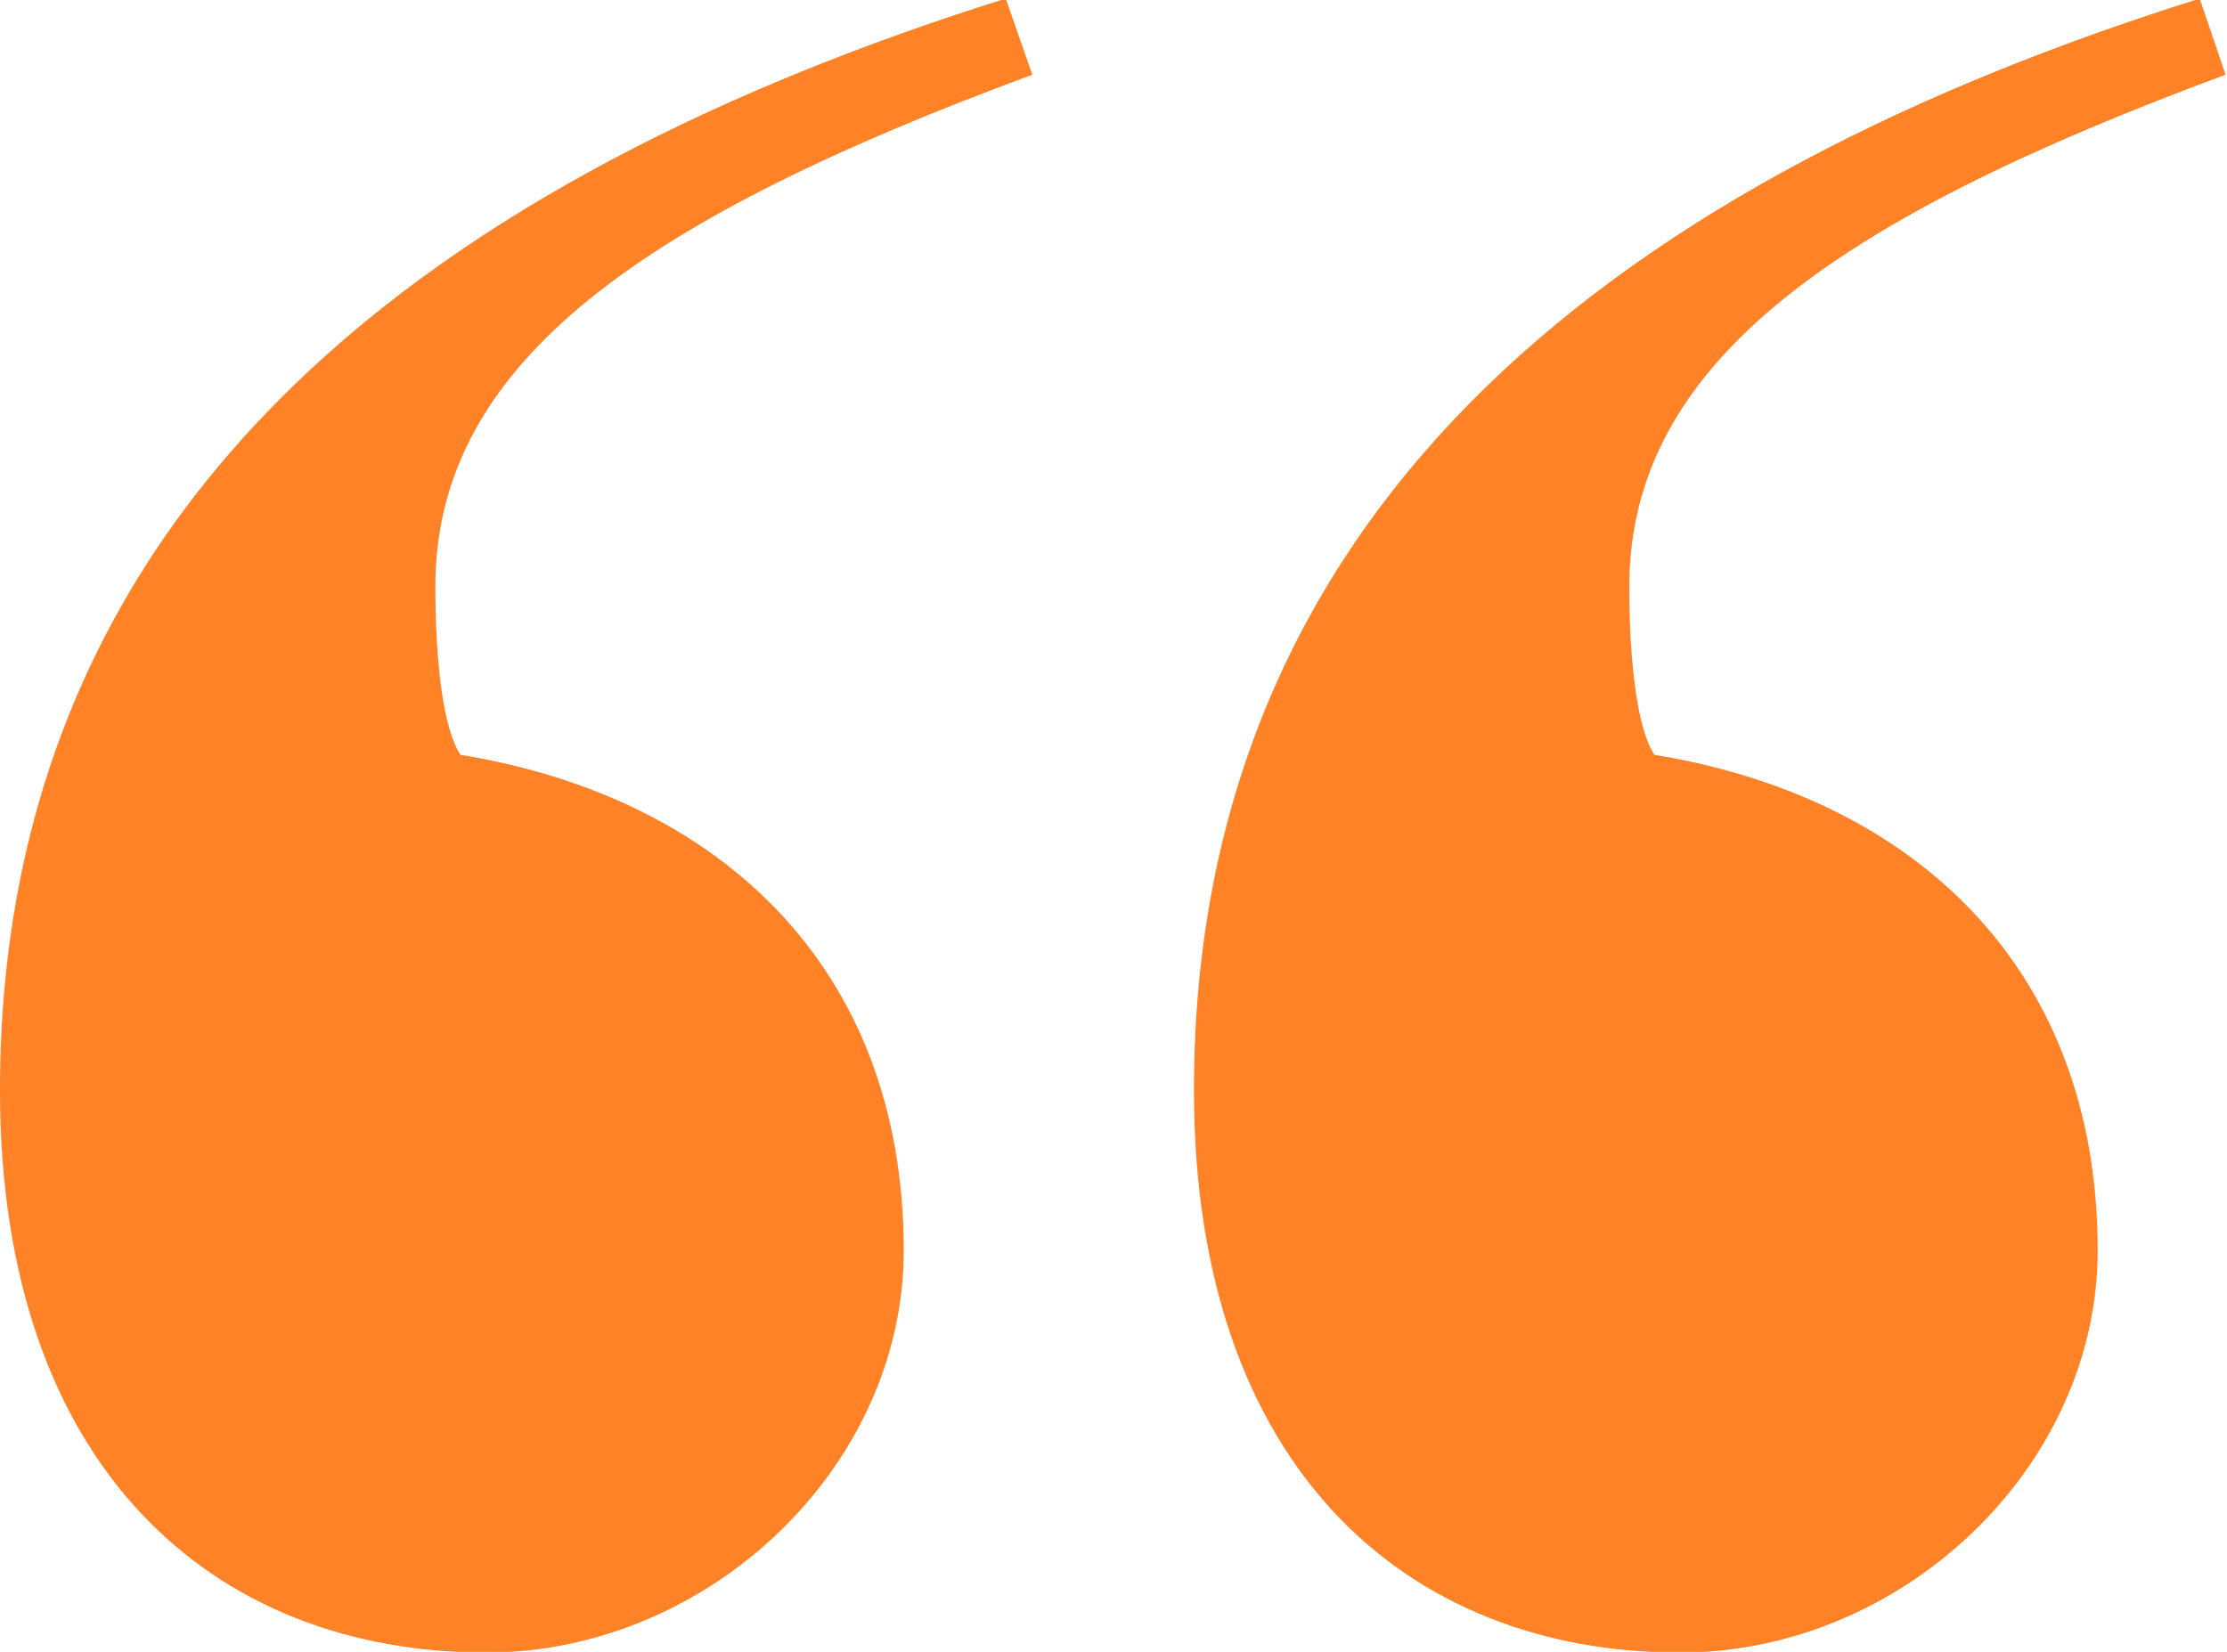 <svg xmlns="http://www.w3.org/2000/svg" xmlns:xlink="http://www.w3.org/1999/xlink" width="31" height="23" viewBox="0 0 31 23"><defs><path id="jtxoa" d="M1085.98 3069.04c-5.34 1.98-8.3 3.97-8.3 7.13 0 1.05.11 1.98.35 2.34 3.56.58 6.17 2.92 6.17 6.9 0 3.03-2.73 5.6-5.81 5.6-3.8 0-6.77-2.57-6.77-7.83 0-8.3 6.17-12.74 14-15.2zm-16.61 0c-5.35 1.98-8.31 3.97-8.31 7.13 0 1.05.11 1.98.35 2.34 3.56.58 6.17 2.92 6.17 6.9 0 3.03-2.73 5.6-5.81 5.6-3.8 0-6.77-2.57-6.77-7.83 0-8.3 6.17-12.74 14-15.2z"/></defs><g><g transform="translate(-1055 -3068)"><use fill="#ff8227" xlink:href="#jtxoa"/></g></g></svg>